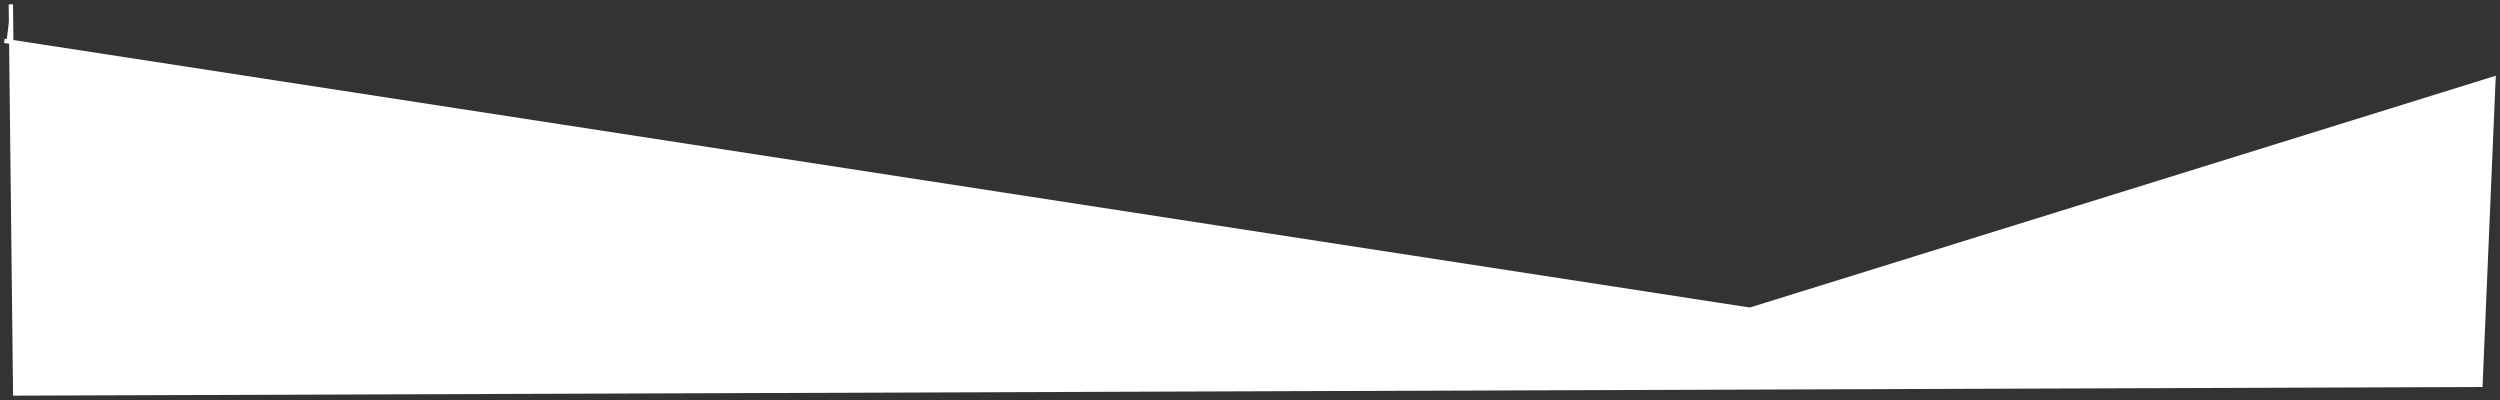 <?xml version="1.0" standalone="no"?><!-- Generator: Gravit.io --><svg xmlns="http://www.w3.org/2000/svg" xmlns:xlink="http://www.w3.org/1999/xlink" style="isolation:isolate" viewBox="0 0 575 92" width="575" height="92"><rect x="0" y="0" width="575" height="92" fill="#333333" stroke="none"/><defs><clipPath id="_clipPath_M1C8iF75yDVodA5NTvq39nYOTJ7zeSm4"><rect width="575" height="92"/></clipPath></defs><g clip-path="url(#_clipPath_M1C8iF75yDVodA5NTvq39nYOTJ7zeSm4)"><path d=" M 1.5 9.47 L 402.5 71.239 L 573.5 18.104 L 570.5 88.507 L 3.5 90.5 L 2.5 1.5" fill="rgb(255,255,255)" vector-effect="non-scaling-stroke" stroke-width="1" stroke="rgb(255,255,255)" stroke-linejoin="miter" stroke-linecap="square" stroke-miterlimit="3"/></g></svg>